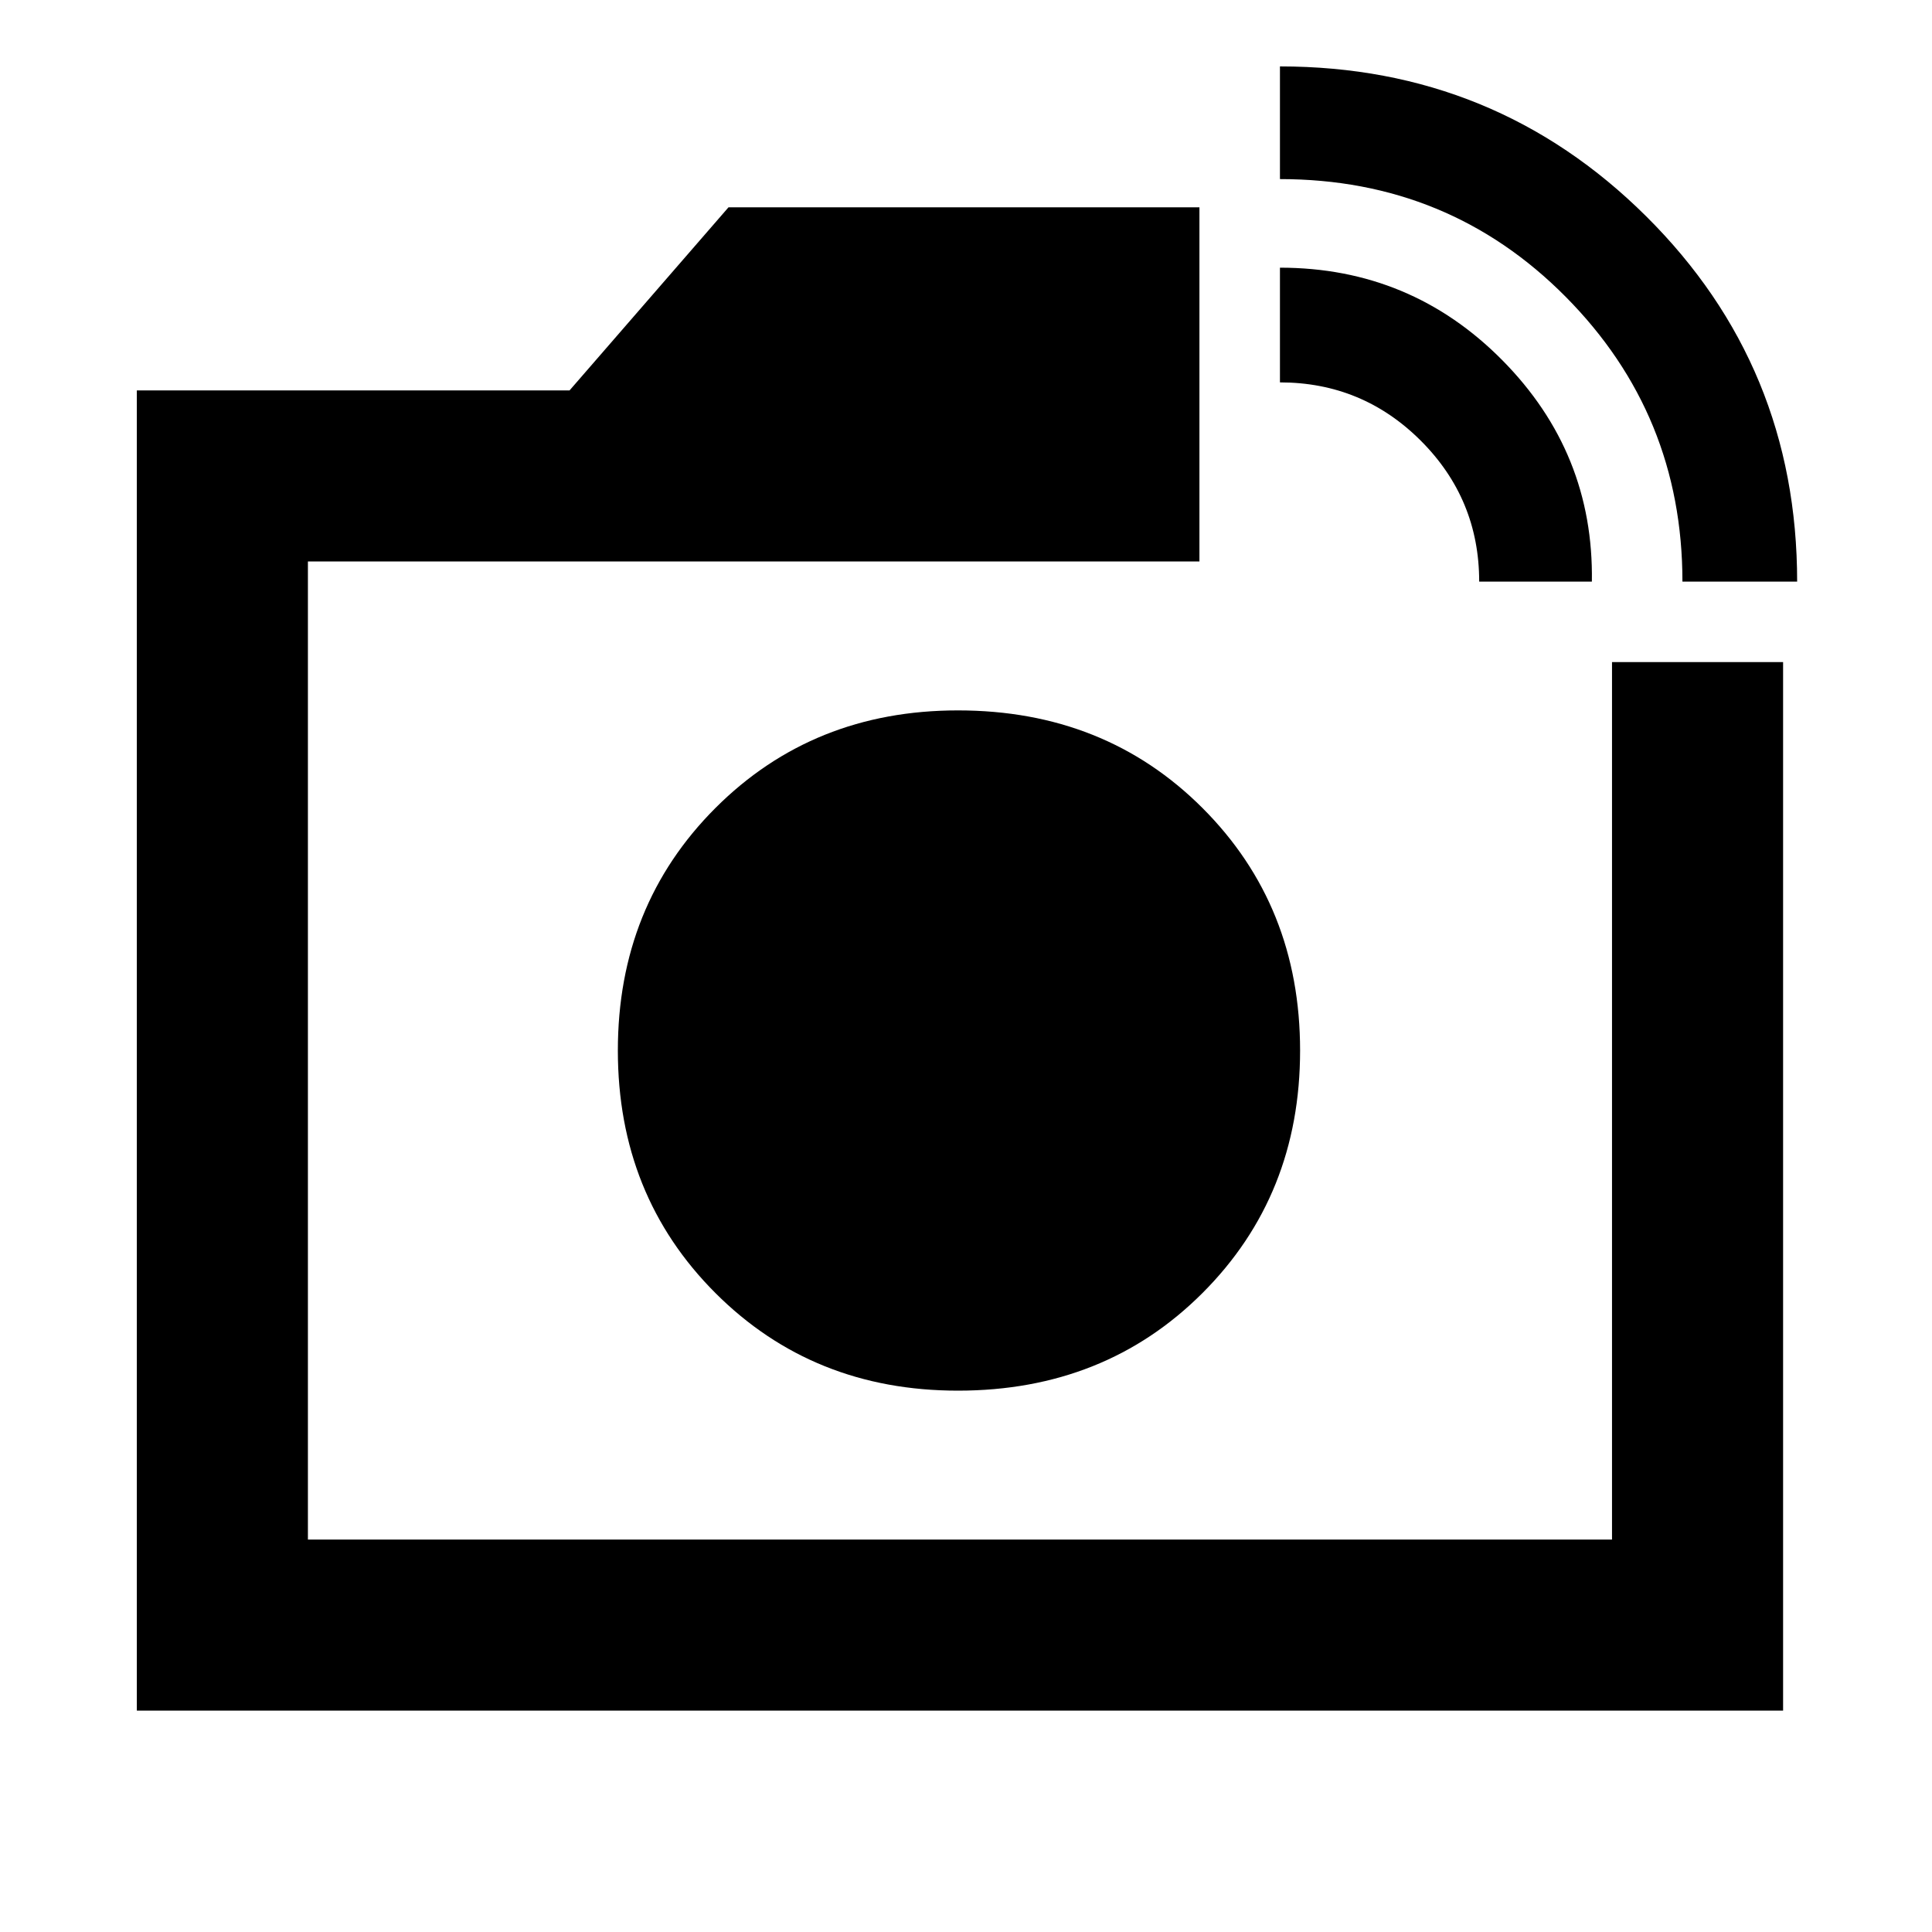 <svg xmlns="http://www.w3.org/2000/svg" height="40" width="40"><path d="M2.833 35.417V8.083h8.959l3.291-3.791h9.75v7.333H6.375v20.25h27V13.708h3.542v21.709Zm32-23.375q0-3.459-2.416-5.896Q30 3.708 26.5 3.708V1.375q4.458 0 7.583 3.104t3.125 7.563Zm-4.208 0q0-1.709-1.208-2.917-1.209-1.208-2.917-1.208V5.542q2.708 0 4.604 1.916Q33 9.375 32.958 12.042Zm-10.75 9.708Zm-.042 7.042q3.042 0 5.063-2.021t2.021-5.021q0-3-2.021-5.021t-5.063-2.021q-3 0-5.021 2.021-2.02 2.021-2.02 5.021t2.02 5.021q2.021 2.021 5.021 2.021Z"/></svg>